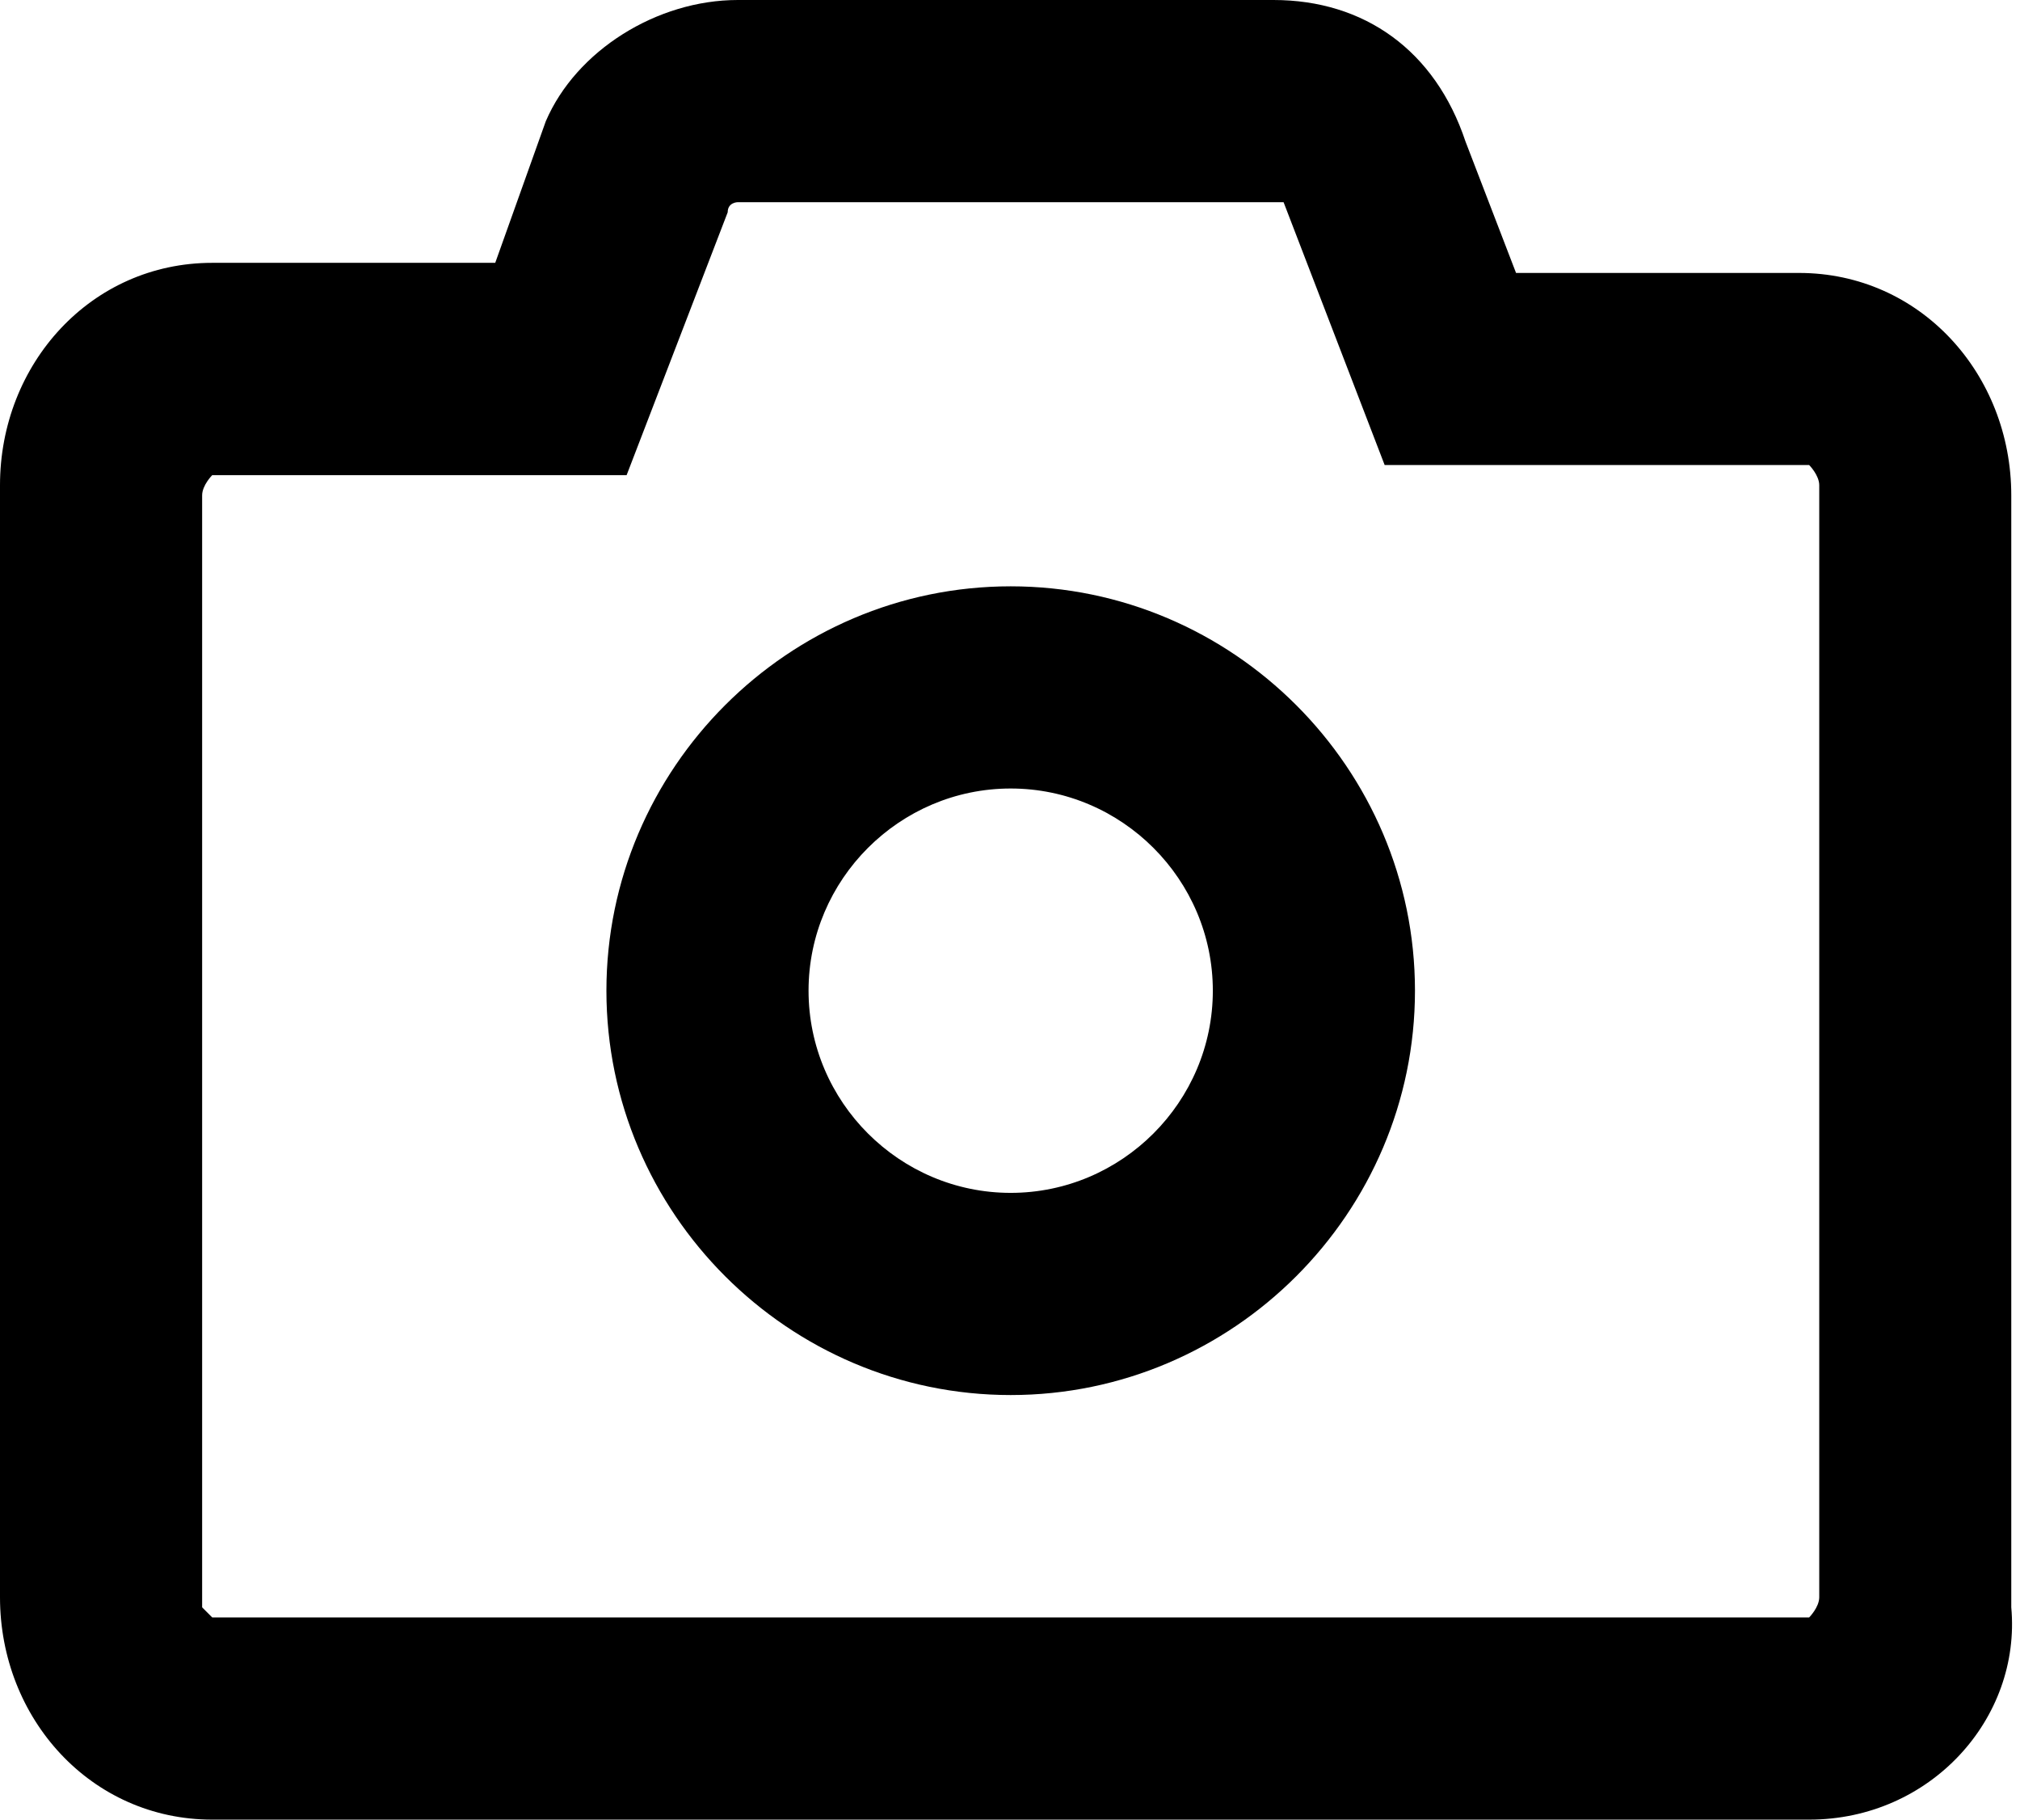 <svg id="iqp-svg-camera" viewBox="0 0 1137 1024"> <path d="M1018.311 1024H119.467C51.2 1024 0 967.111 0 898.844v-625.778c0-68.267 51.2-125.156 119.467-125.156h159.289l28.444-79.644C324.267 28.444 369.778 0 415.289 0h301.511c51.2 0 91.022 28.444 108.089 79.644l28.444 73.956h159.289c68.267 0 119.467 56.889 119.467 125.156v625.778c5.689 62.578-45.511 119.467-113.778 119.467zM119.467 267.378s-5.689 5.689-5.689 11.378v625.778l5.689 5.689h898.844s5.689-5.689 5.689-11.378v-625.778c0-5.689-5.689-11.378-5.689-11.378h-238.933l-56.889-147.911H415.289s-5.689 0-5.689 5.689l-56.889 147.911H119.467zM568.889 785.067c-125.156 0-227.556-102.4-227.556-227.556s102.4-227.556 227.556-227.556 227.556 102.4 227.556 227.556-102.4 227.556-227.556 227.556z m0-341.333c-62.578 0-113.778 51.2-113.778 113.778s51.2 113.778 113.778 113.778 113.778-51.2 113.778-113.778-51.2-113.778-113.778-113.778z" p-id="1753"></path> </svg>